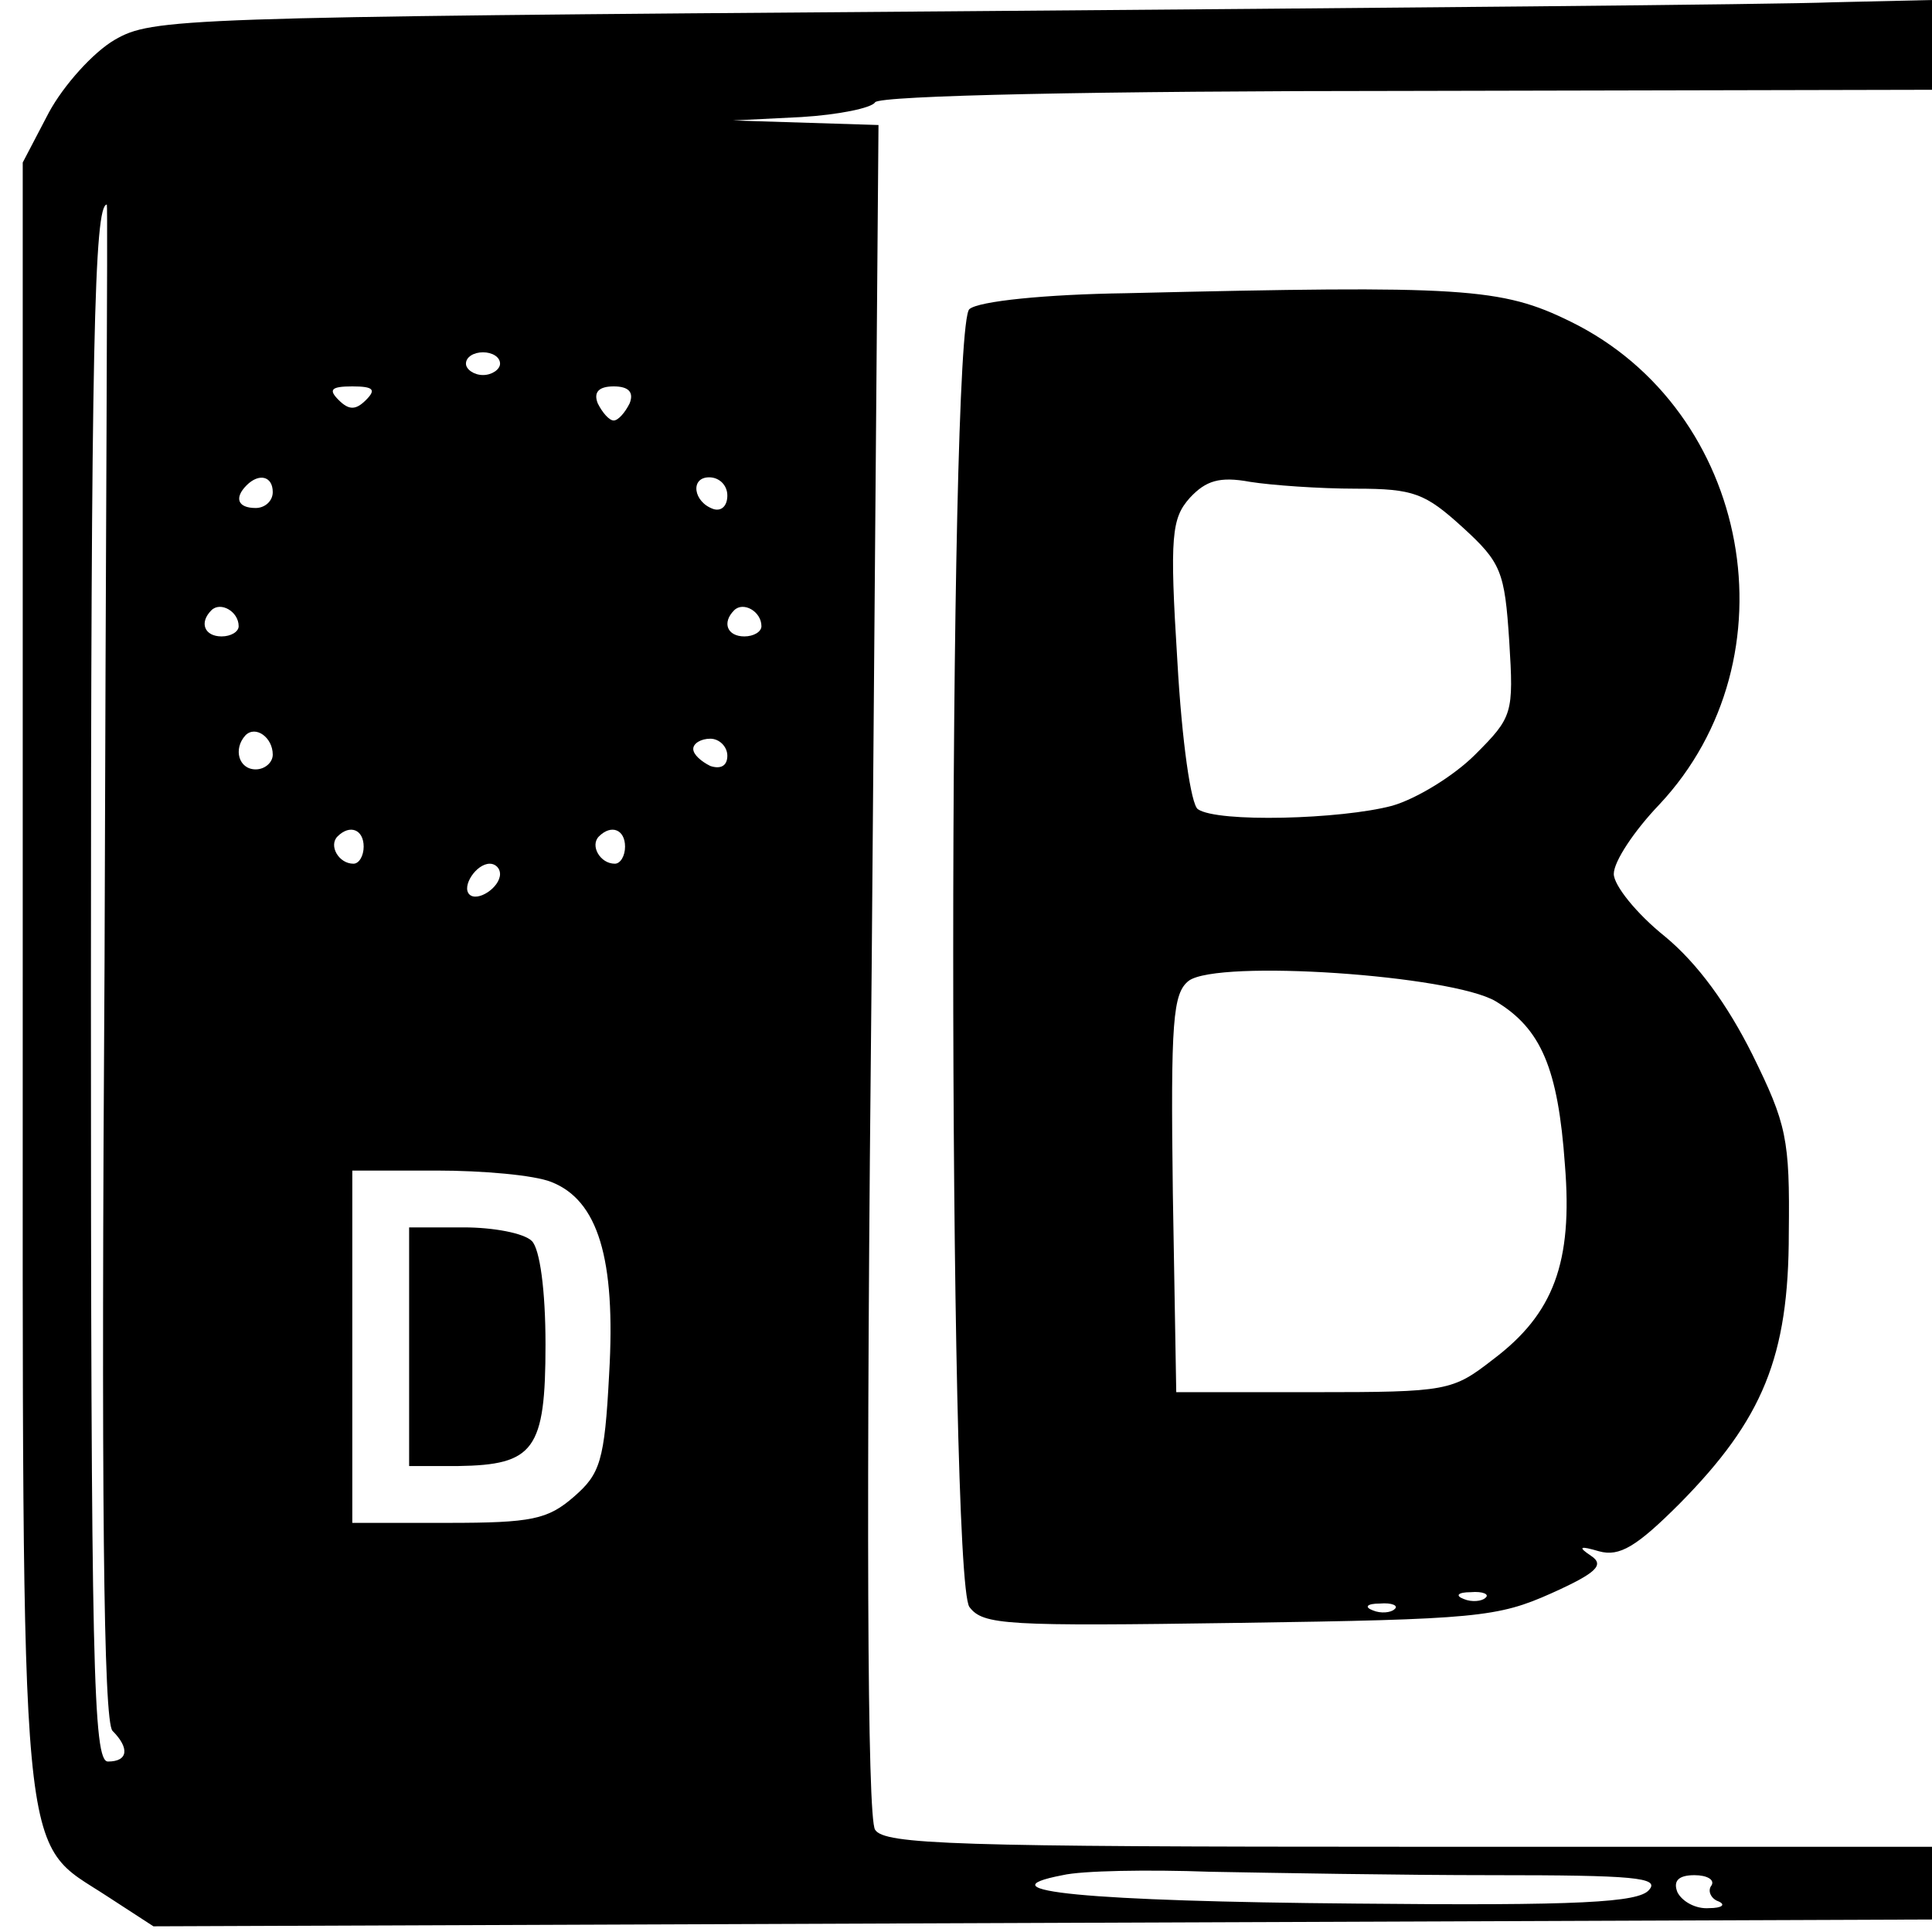 <?xml version="1.0" standalone="no"?>
<!DOCTYPE svg PUBLIC "-//W3C//DTD SVG 20010904//EN"
 "http://www.w3.org/TR/2001/REC-SVG-20010904/DTD/svg10.dtd">
<svg version="1.0" xmlns="http://www.w3.org/2000/svg"
 width="170pt" height="170pt" viewBox="0 0 170 170"
 preserveAspectRatio="xMidYMid meet">
<g transform="translate(0,170) scale(0.1,-0.1)"
fill="#000000" stroke="none">
<path d="M830 1690 c-674 -5 -696 -6 -729 -25 -19 -11 -45 -40 -58 -64 l-23
-44 0 -716 c0 -805 -4 -758 75 -810 l40 -26 783 3 782 3 0 32 0 32 -460 0
c-399 0 -462 2 -470 15 -7 10 -8 284 -3 758 l6 742 -64 2 -64 2 60 3 c33 2 62
8 65 13 4 6 198 10 468 10 l462 1 0 40 0 39 -87 -2 c-49 -2 -401 -5 -783 -8z
m-738 -836 c-3 -470 -1 -669 7 -677 15 -15 14 -27 -4 -27 -13 0 -15 82 -15
678 0 568 3 692 14 692 1 0 -1 -300 -2 -666z m348 526 c0 -5 -7 -10 -15 -10
-8 0 -15 5 -15 10 0 6 7 10 15 10 8 0 15 -4 15 -10z m-118 -32 c-9 -9 -15 -9
-24 0 -9 9 -7 12 12 12 19 0 21 -3 12 -12z m232 -3 c-4 -8 -10 -15 -14 -15 -4
0 -10 7 -14 15 -4 10 1 15 14 15 13 0 18 -5 14 -15z m-314 -78 c0 -8 -7 -14
-15 -14 -16 0 -19 9 -8 20 11 11 23 8 23 -6z m400 -3 c0 -9 -5 -14 -12 -12
-18 6 -21 28 -4 28 9 0 16 -7 16 -16z m-430 -115 c0 -5 -7 -9 -15 -9 -15 0
-20 12 -9 23 8 8 24 -1 24 -14z m460 0 c0 -5 -7 -9 -15 -9 -15 0 -20 12 -9 23
8 8 24 -1 24 -14z m-430 -113 c0 -7 -7 -13 -15 -13 -15 0 -20 18 -9 30 9 9 24
-2 24 -17z m400 -1 c0 -9 -6 -12 -15 -9 -8 4 -15 10 -15 15 0 5 7 9 15 9 8 0
15 -7 15 -15z m-320 -80 c0 -8 -4 -15 -9 -15 -13 0 -22 16 -14 24 11 11 23 6
23 -9z m230 0 c0 -8 -4 -15 -9 -15 -13 0 -22 16 -14 24 11 11 23 6 23 -9z
m-110 -24 c0 -12 -20 -25 -27 -18 -7 7 6 27 18 27 5 0 9 -4 9 -9z m45 -271
c41 -16 57 -67 51 -169 -4 -77 -8 -88 -31 -108 -23 -20 -37 -23 -111 -23 l-84
0 0 155 0 155 74 0 c41 0 86 -4 101 -10z m829 -610 c123 0 147 -2 137 -13 -9
-11 -61 -14 -258 -12 -236 2 -331 11 -258 25 17 4 75 5 130 3 55 -1 167 -3
249 -3z m192 -9 c-4 -5 0 -12 6 -14 7 -3 3 -6 -8 -6 -12 -1 -24 6 -28 14 -4
10 1 15 15 15 11 0 18 -4 15 -9z"/>
<path d="M360 515 l0 -105 43 0 c67 1 77 14 77 107 0 48 -5 84 -12 91 -7 7
-34 12 -60 12 l-48 0 0 -105z"/>
<path d="M991 1442 c-71 -1 -130 -7 -138 -14 -19 -15 -19 -1116 0 -1142 12
-16 32 -17 237 -14 209 3 228 5 275 26 40 18 47 25 35 33 -12 8 -10 9 7 4 18
-5 33 4 71 42 73 74 96 129 96 238 1 83 -2 96 -32 157 -22 44 -48 80 -77 104
-25 20 -45 45 -45 55 0 11 18 38 40 61 121 129 81 347 -78 425 -61 30 -94 32
-391 25z m202 -172 c51 0 61 -4 94 -34 34 -31 37 -39 41 -100 4 -64 3 -67 -30
-100 -19 -19 -52 -39 -73 -45 -45 -12 -154 -15 -171 -3 -6 4 -14 59 -18 130
-7 111 -5 126 11 144 14 15 26 19 53 14 19 -3 61 -6 93 -6z m123 -451 c40 -24
55 -59 61 -144 7 -86 -10 -131 -63 -171 -36 -28 -40 -29 -158 -29 l-121 0 -3
175 c-2 152 0 176 14 187 26 19 231 5 270 -18z m-9 -525 c-3 -3 -12 -4 -19 -1
-8 3 -5 6 6 6 11 1 17 -2 13 -5z m-80 -10 c-3 -3 -12 -4 -19 -1 -8 3 -5 6 6 6
11 1 17 -2 13 -5z"/>
</g>
</svg>
